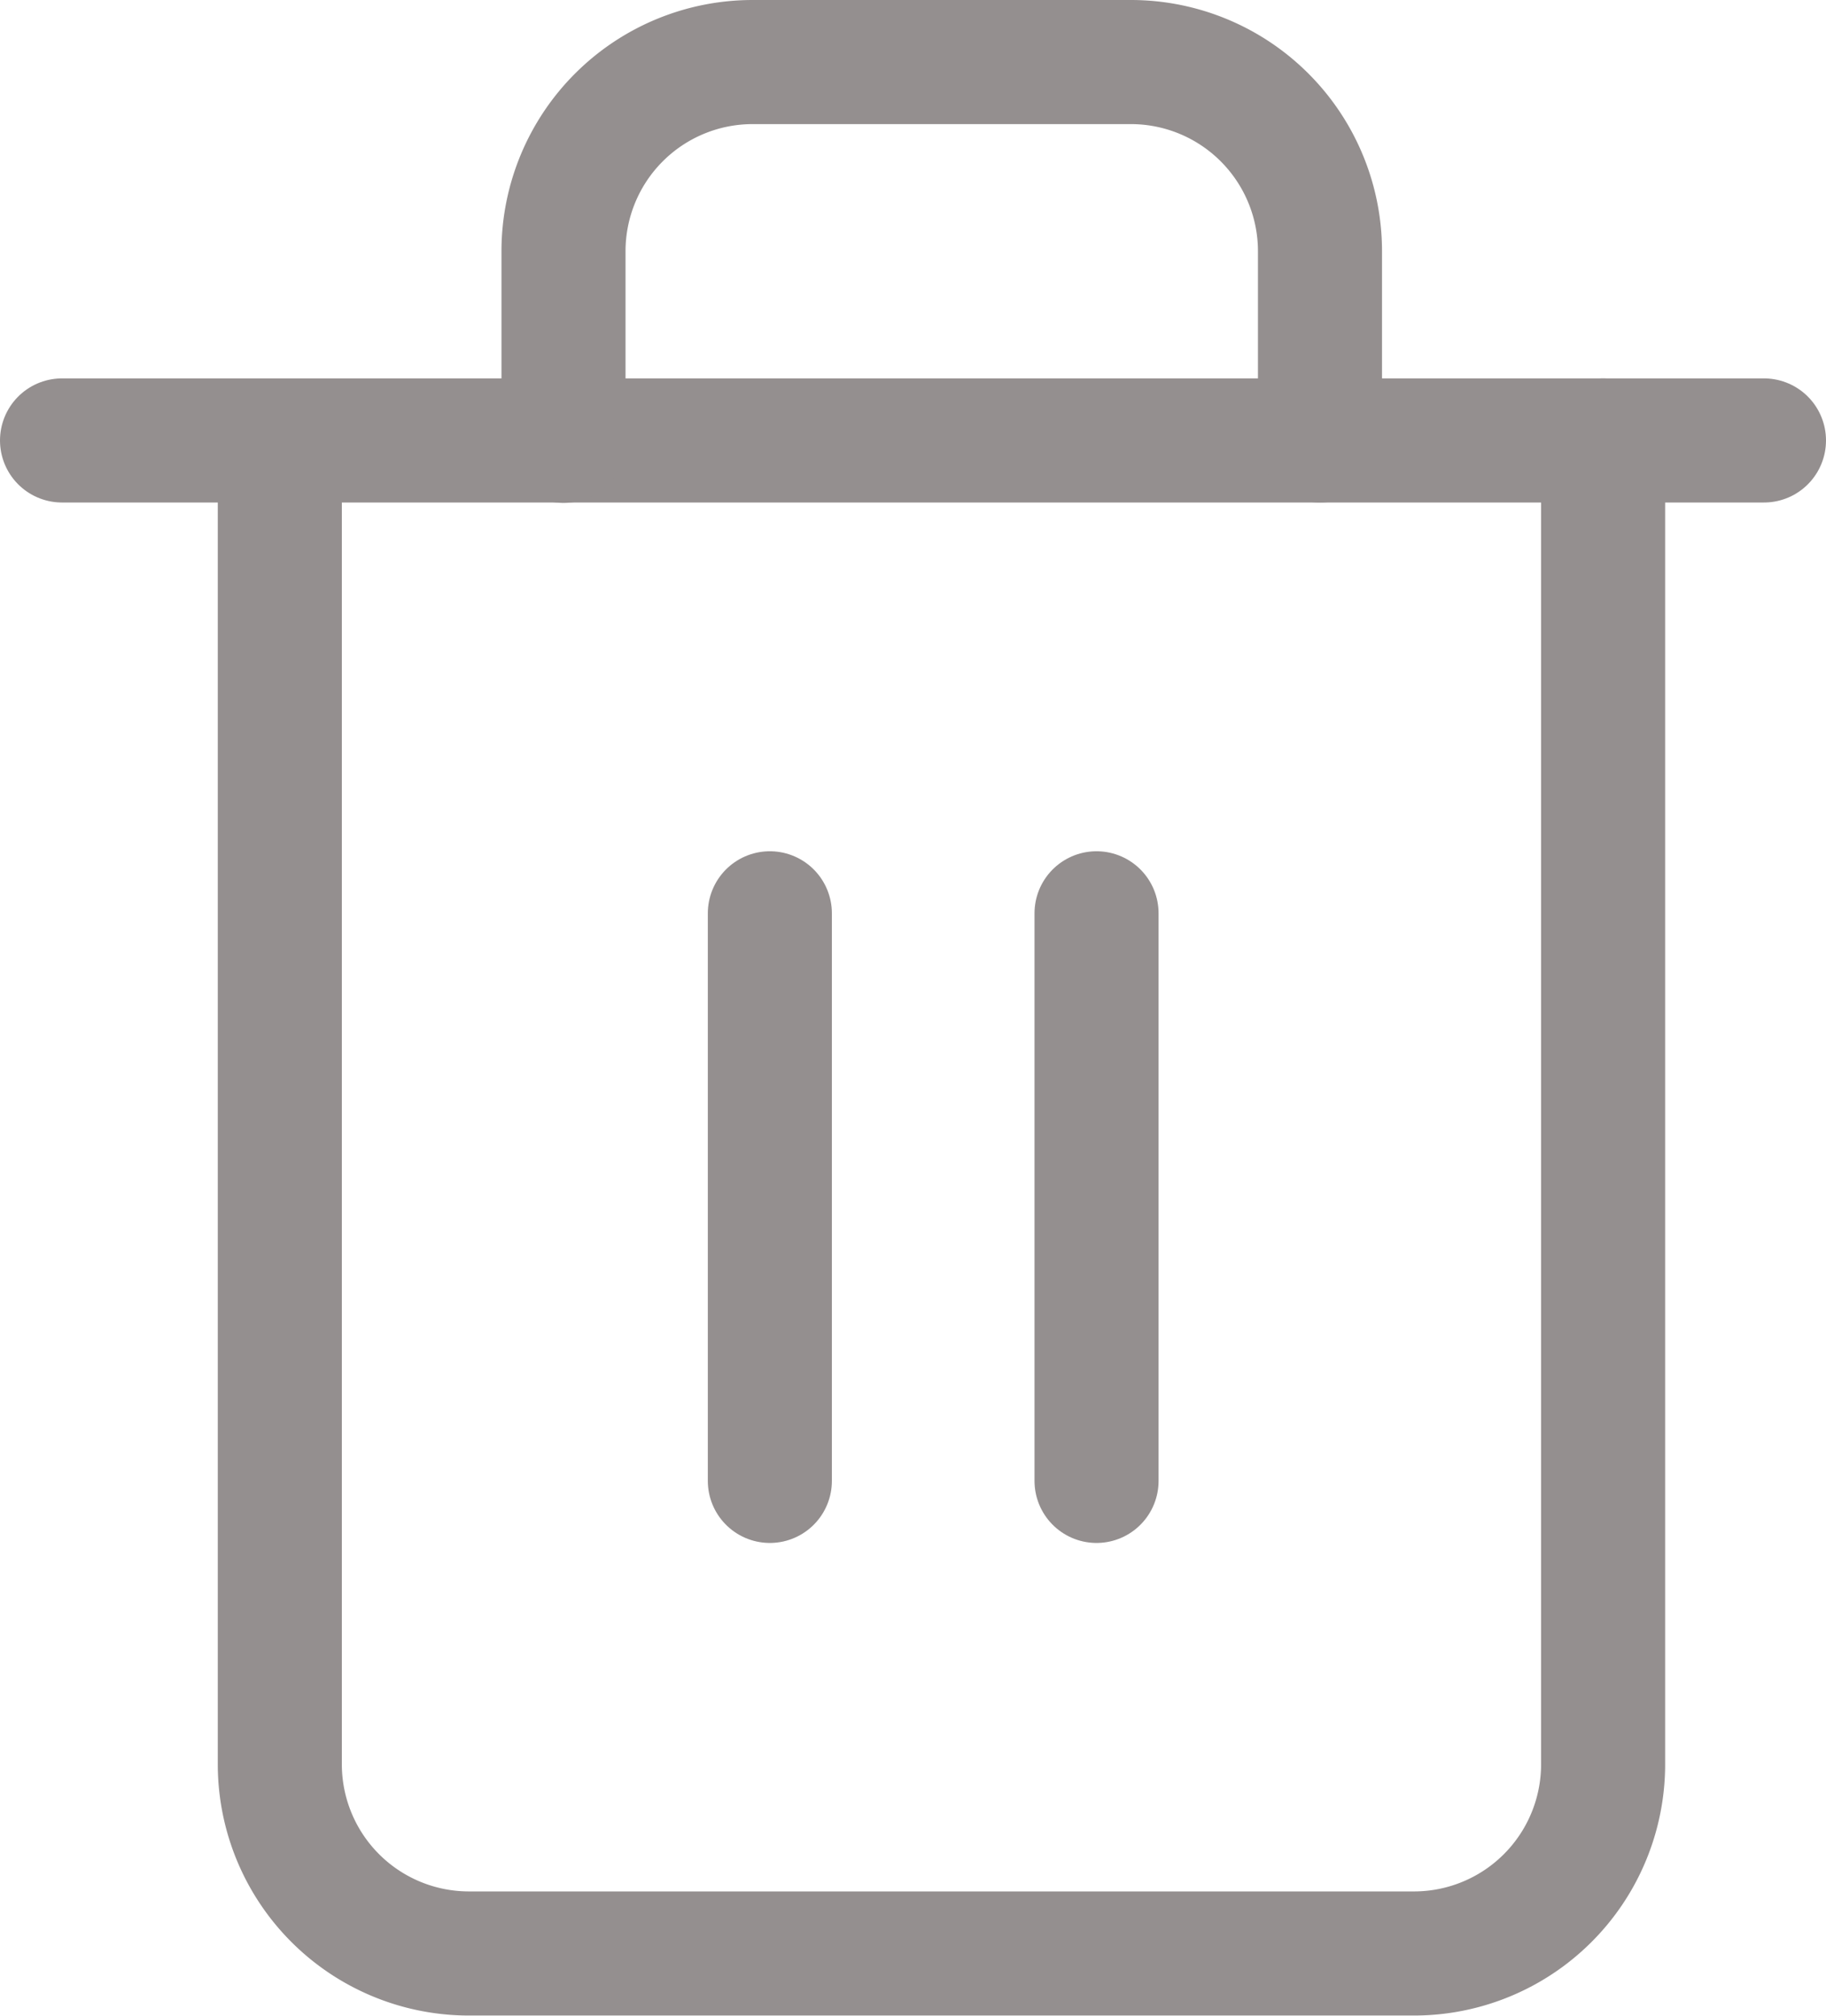 <svg xmlns="http://www.w3.org/2000/svg" width="13.247" height="14.619" viewBox="0 0 13.247 14.619">
  <g id="Group_2027" data-name="Group 2027" transform="translate(-11078.05 -1424.317)">
    <g id="Group_2024" data-name="Group 2024" transform="translate(11078.5 1424.767)">
      <path id="Path_450" data-name="Path 450" d="M3,6H15.347" transform="translate(-3 -3.256)" fill="none" stroke="#948f8f" stroke-linecap="round" stroke-linejoin="round" stroke-width="0.9"/>
      <path id="Path_451" data-name="Path 451" d="M14.6,4.744v9.6a1.372,1.372,0,0,1-1.372,1.372H6.372A1.372,1.372,0,0,1,5,14.347v-9.6m2.058,0V3.372A1.372,1.372,0,0,1,8.43,2h2.744a1.372,1.372,0,0,1,1.372,1.372V4.744" transform="translate(-3.42 -2)" fill="none" stroke="#948f8f" stroke-linecap="round" stroke-linejoin="round" stroke-width="0.9"/>
      <g id="Group_2025" data-name="Group 2025" transform="translate(5.135 6.173)">
        <line id="Line_16" data-name="Line 16" y2="4.116" fill="none" stroke="#948f8f" stroke-linecap="round" stroke-linejoin="round" stroke-width="0.9"/>
        <line id="Line_228" data-name="Line 228" y2="4.116" transform="translate(2.37)" fill="none" stroke="#948f8f" stroke-linecap="round" stroke-linejoin="round" stroke-width="0.9"/>
      </g>
    </g>
  </g>
</svg>
